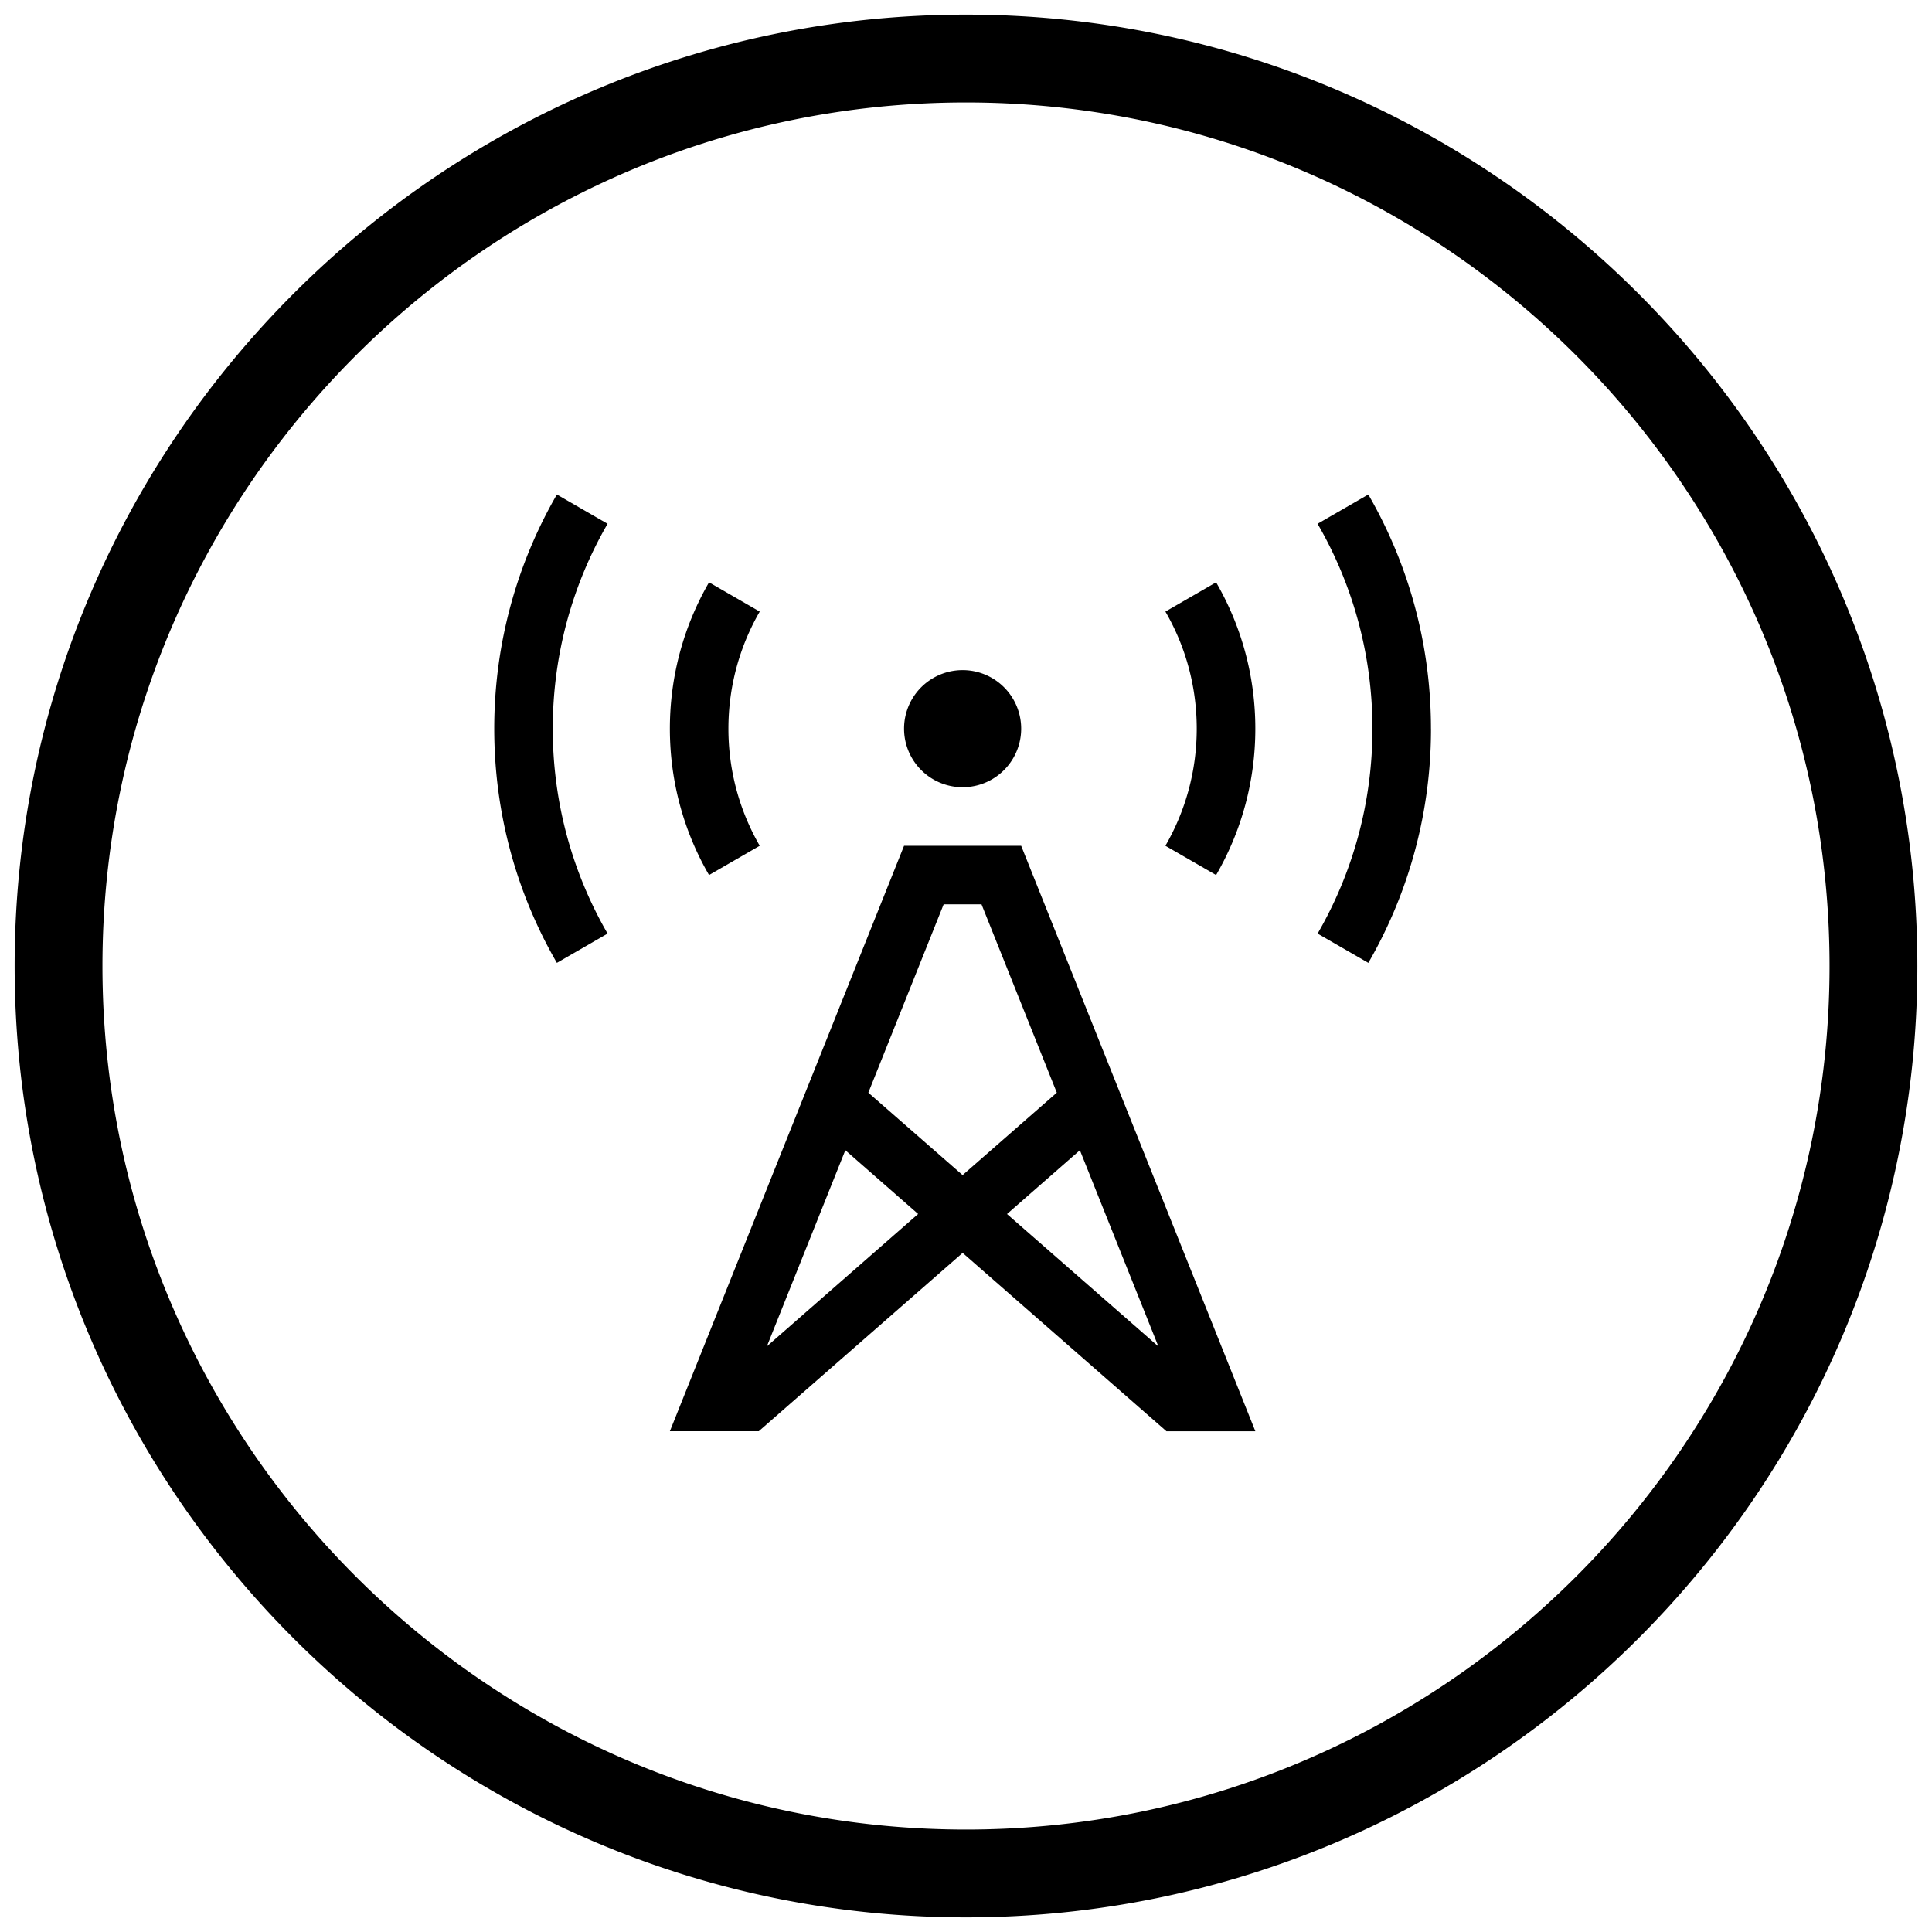 <svg xmlns="http://www.w3.org/2000/svg" width="66" height="66" viewBox="0 0 66 66"><path d="M30.884 28.893l-8 20h3.037l6.964-6.092 6.963 6.093h3.037l-8-20h-4zm-4.686 17.1l2.68-6.7 2.487 2.178-5.167 4.522zm13.37 0l-5.167-4.52 2.49-2.18 2.68 6.7zm-6.684-5.85l-3.22-2.816 2.573-6.434h1.293l2.572 6.434-3.218 2.816zm6.928-19.25c.682 1.176 1.07 2.543 1.07 4s-.39 2.822-1.07 4l1.732 1c.852-1.47 1.34-3.178 1.34-5s-.488-3.53-1.34-5l-1.732 1zm-13.858 8c-.68-1.178-1.07-2.543-1.07-4s.39-2.824 1.07-4l-1.732-1c-.85 1.47-1.338 3.178-1.338 5s.487 3.53 1.338 5l1.732-1zm-6.93-12c-1.36 2.354-2.14 5.086-2.14 8s.778 5.646 2.14 8l1.732-1c-1.19-2.06-1.873-4.45-1.873-7s.682-4.94 1.873-7l-1.732-1zm29.86 8c0-2.914-.78-5.646-2.14-8l-1.733 1c1.192 2.06 1.874 4.45 1.874 7s-.682 4.94-1.873 7l1.733 1a15.942 15.942 0 0 0 2.14-8zm-18 0a2 2 0 1 0 4.001-.001 2 2 0 0 0-4.001.001zM33 65.5C15.08 65.5.5 50.92.5 33 .5 15.078 15.08.5 33 .5S65.5 15.078 65.5 33c0 17.92-14.58 32.5-32.5 32.5zm0-62C16.733 3.5 3.5 16.732 3.5 33c0 16.266 13.233 29.5 29.5 29.5S62.5 49.266 62.5 33C62.5 16.732 49.267 3.5 33 3.5z"/></svg>